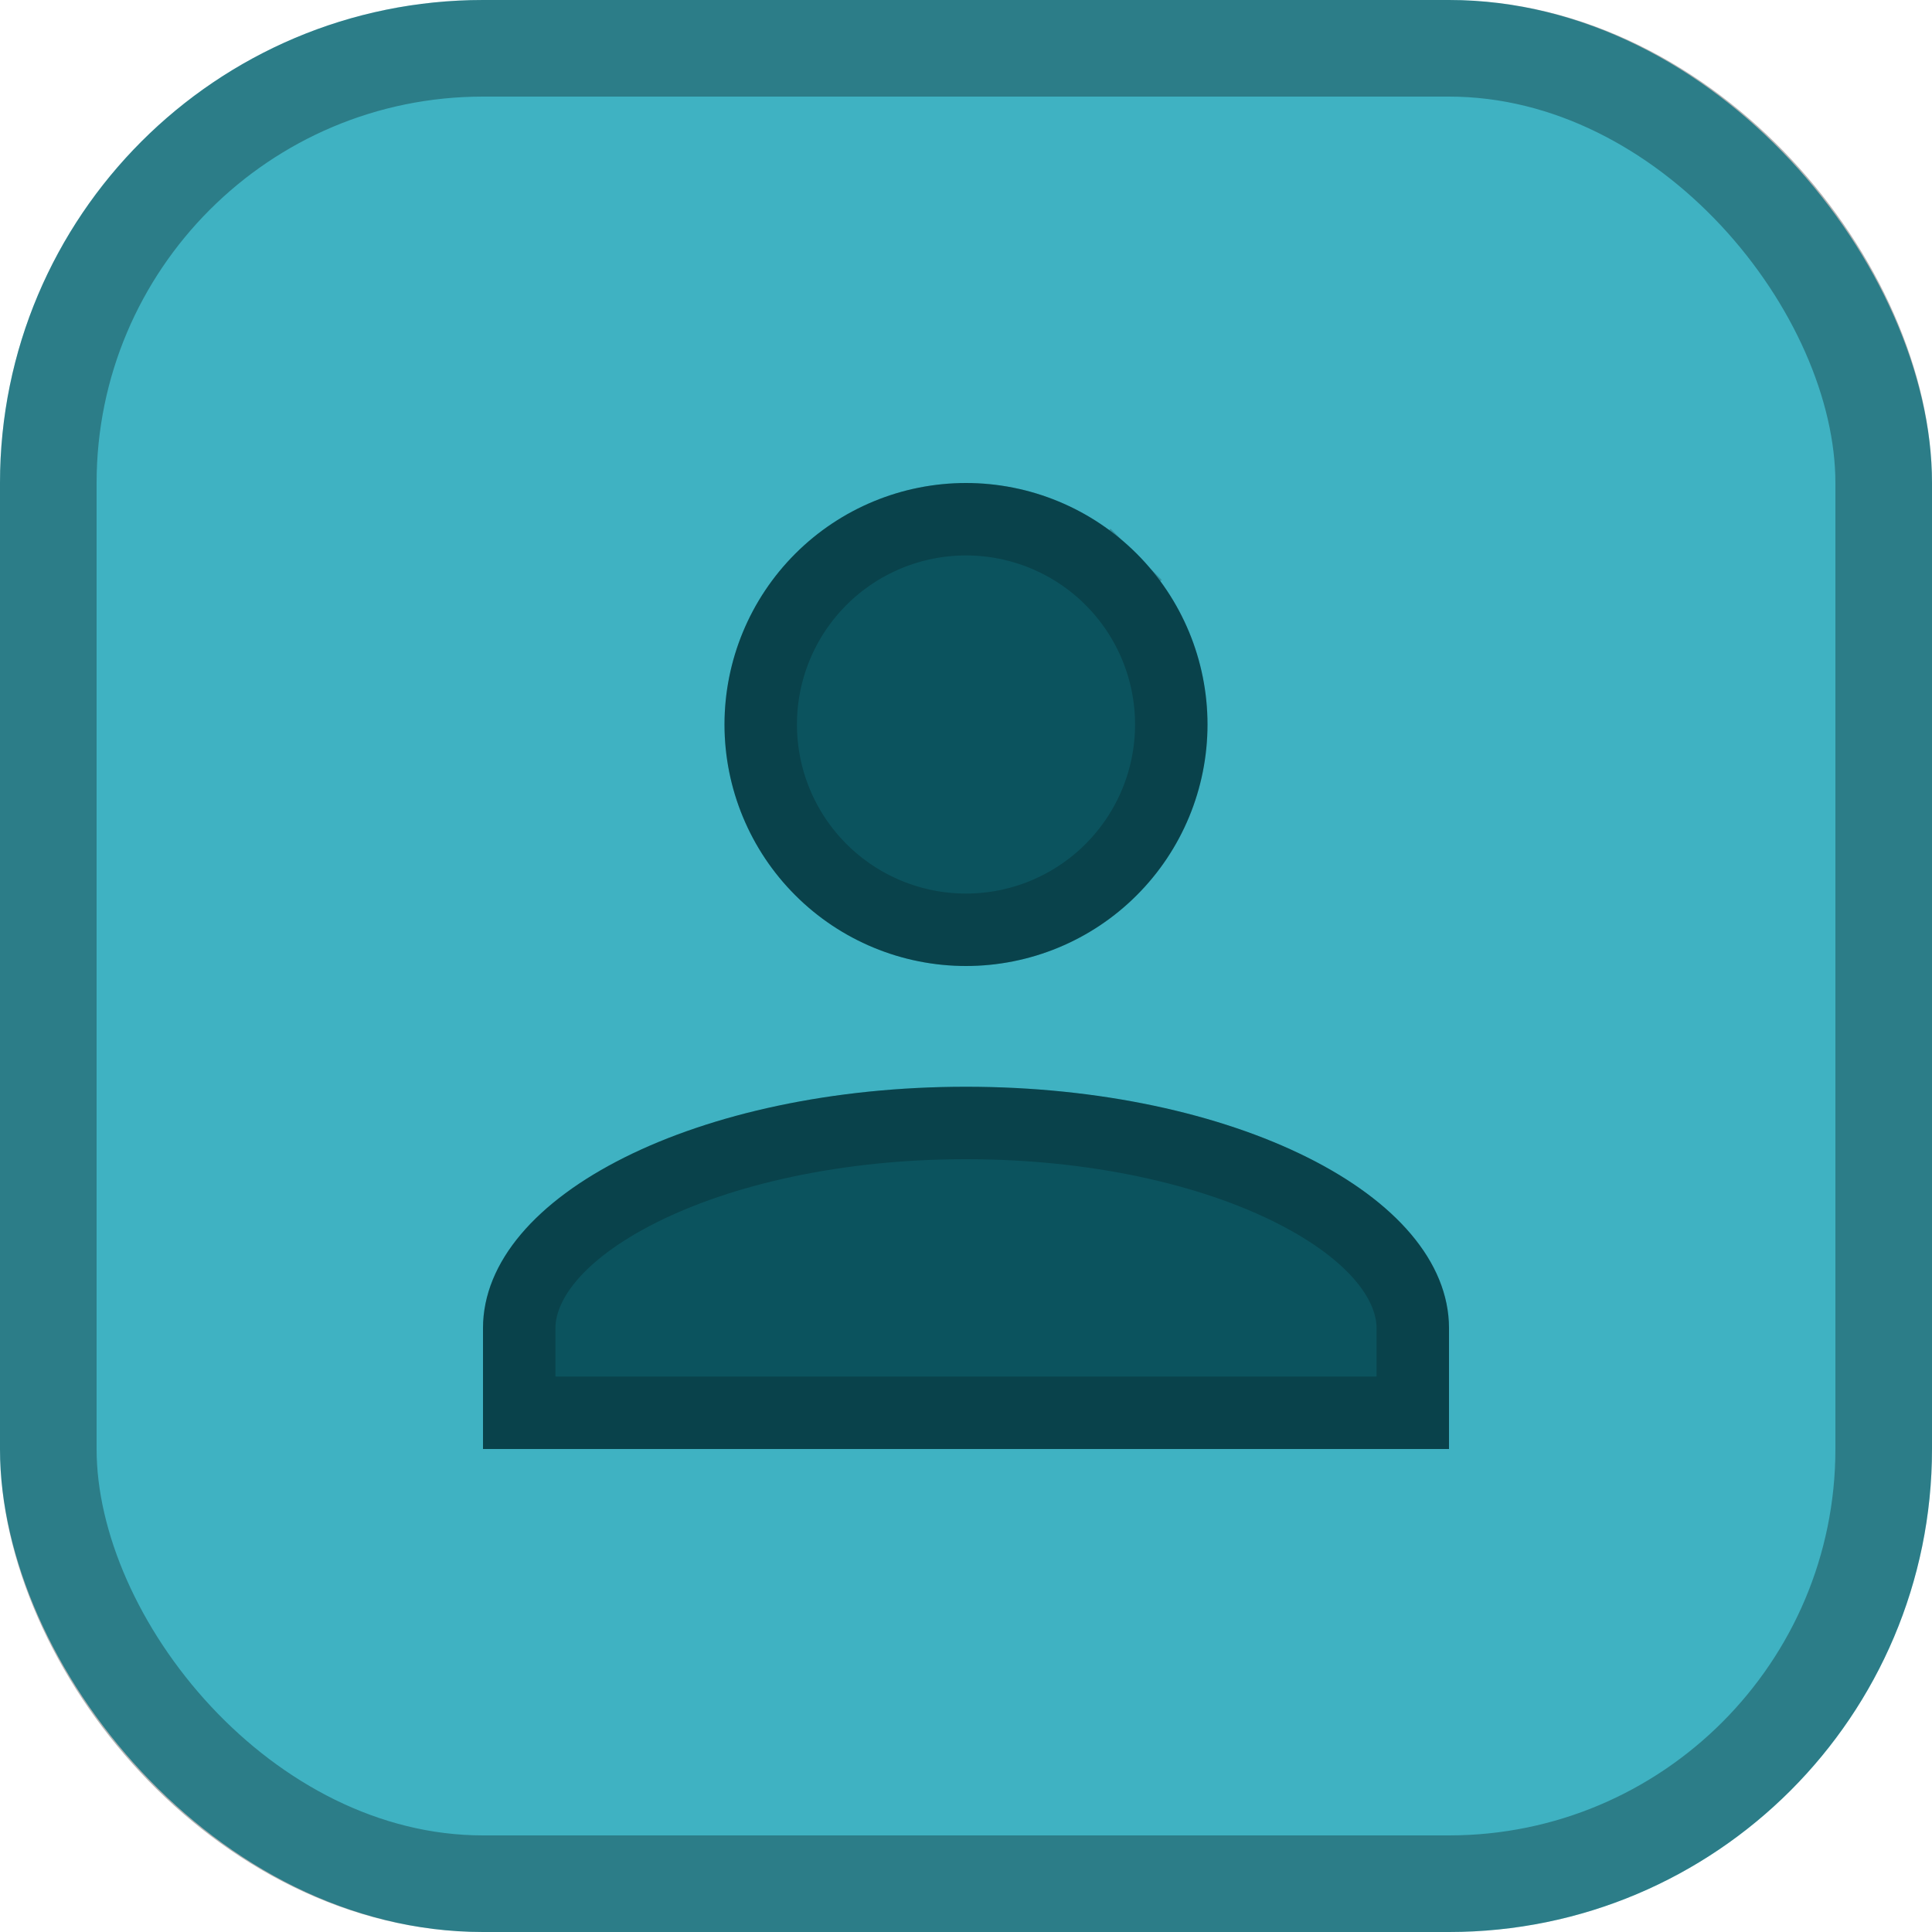 <svg width="40" height="40" viewBox="0 0 40 40" fill="none" xmlns="http://www.w3.org/2000/svg">
<g id="Group 164">
<g id="Rectangle 153">
<rect width="40" height="40" rx="10" fill="#3FB2C2"/>
<rect x="1" y="1" width="38" height="38" rx="9" stroke="black" stroke-opacity="0.3" stroke-width="2"/>
</g>
<g id="Vector">
<path d="M20 10C21.326 10 22.598 10.527 23.535 11.464C24.473 12.402 25 13.674 25 15C25 16.326 24.473 17.598 23.535 18.535C22.598 19.473 21.326 20 20 20C18.674 20 17.402 19.473 16.465 18.535C15.527 17.598 15 16.326 15 15C15 13.674 15.527 12.402 16.465 11.464C17.402 10.527 18.674 10 20 10ZM20 22.5C25.525 22.5 30 24.738 30 27.5V30H10V27.5C10 24.738 14.475 22.5 20 22.5Z" fill="#0B535E"/>
<path d="M20 10.75C21.127 10.75 22.208 11.198 23.005 11.995L23.523 11.477L23.005 11.995C23.802 12.792 24.25 13.873 24.25 15C24.25 16.127 23.802 17.208 23.005 18.005C22.208 18.802 21.127 19.25 20 19.25C18.873 19.25 17.792 18.802 16.995 18.005C16.198 17.208 15.75 16.127 15.75 15C15.75 13.873 16.198 12.792 16.995 11.995C17.792 11.198 18.873 10.75 20 10.75ZM20 23.25C22.671 23.25 25.052 23.793 26.736 24.635C28.466 25.5 29.25 26.556 29.25 27.5V29.25H10.75V27.5C10.75 26.556 11.534 25.5 13.264 24.635C14.948 23.793 17.329 23.25 20 23.25Z" stroke="black" stroke-opacity="0.2" stroke-width="1.5"/>
</g>
</g>
</svg>
